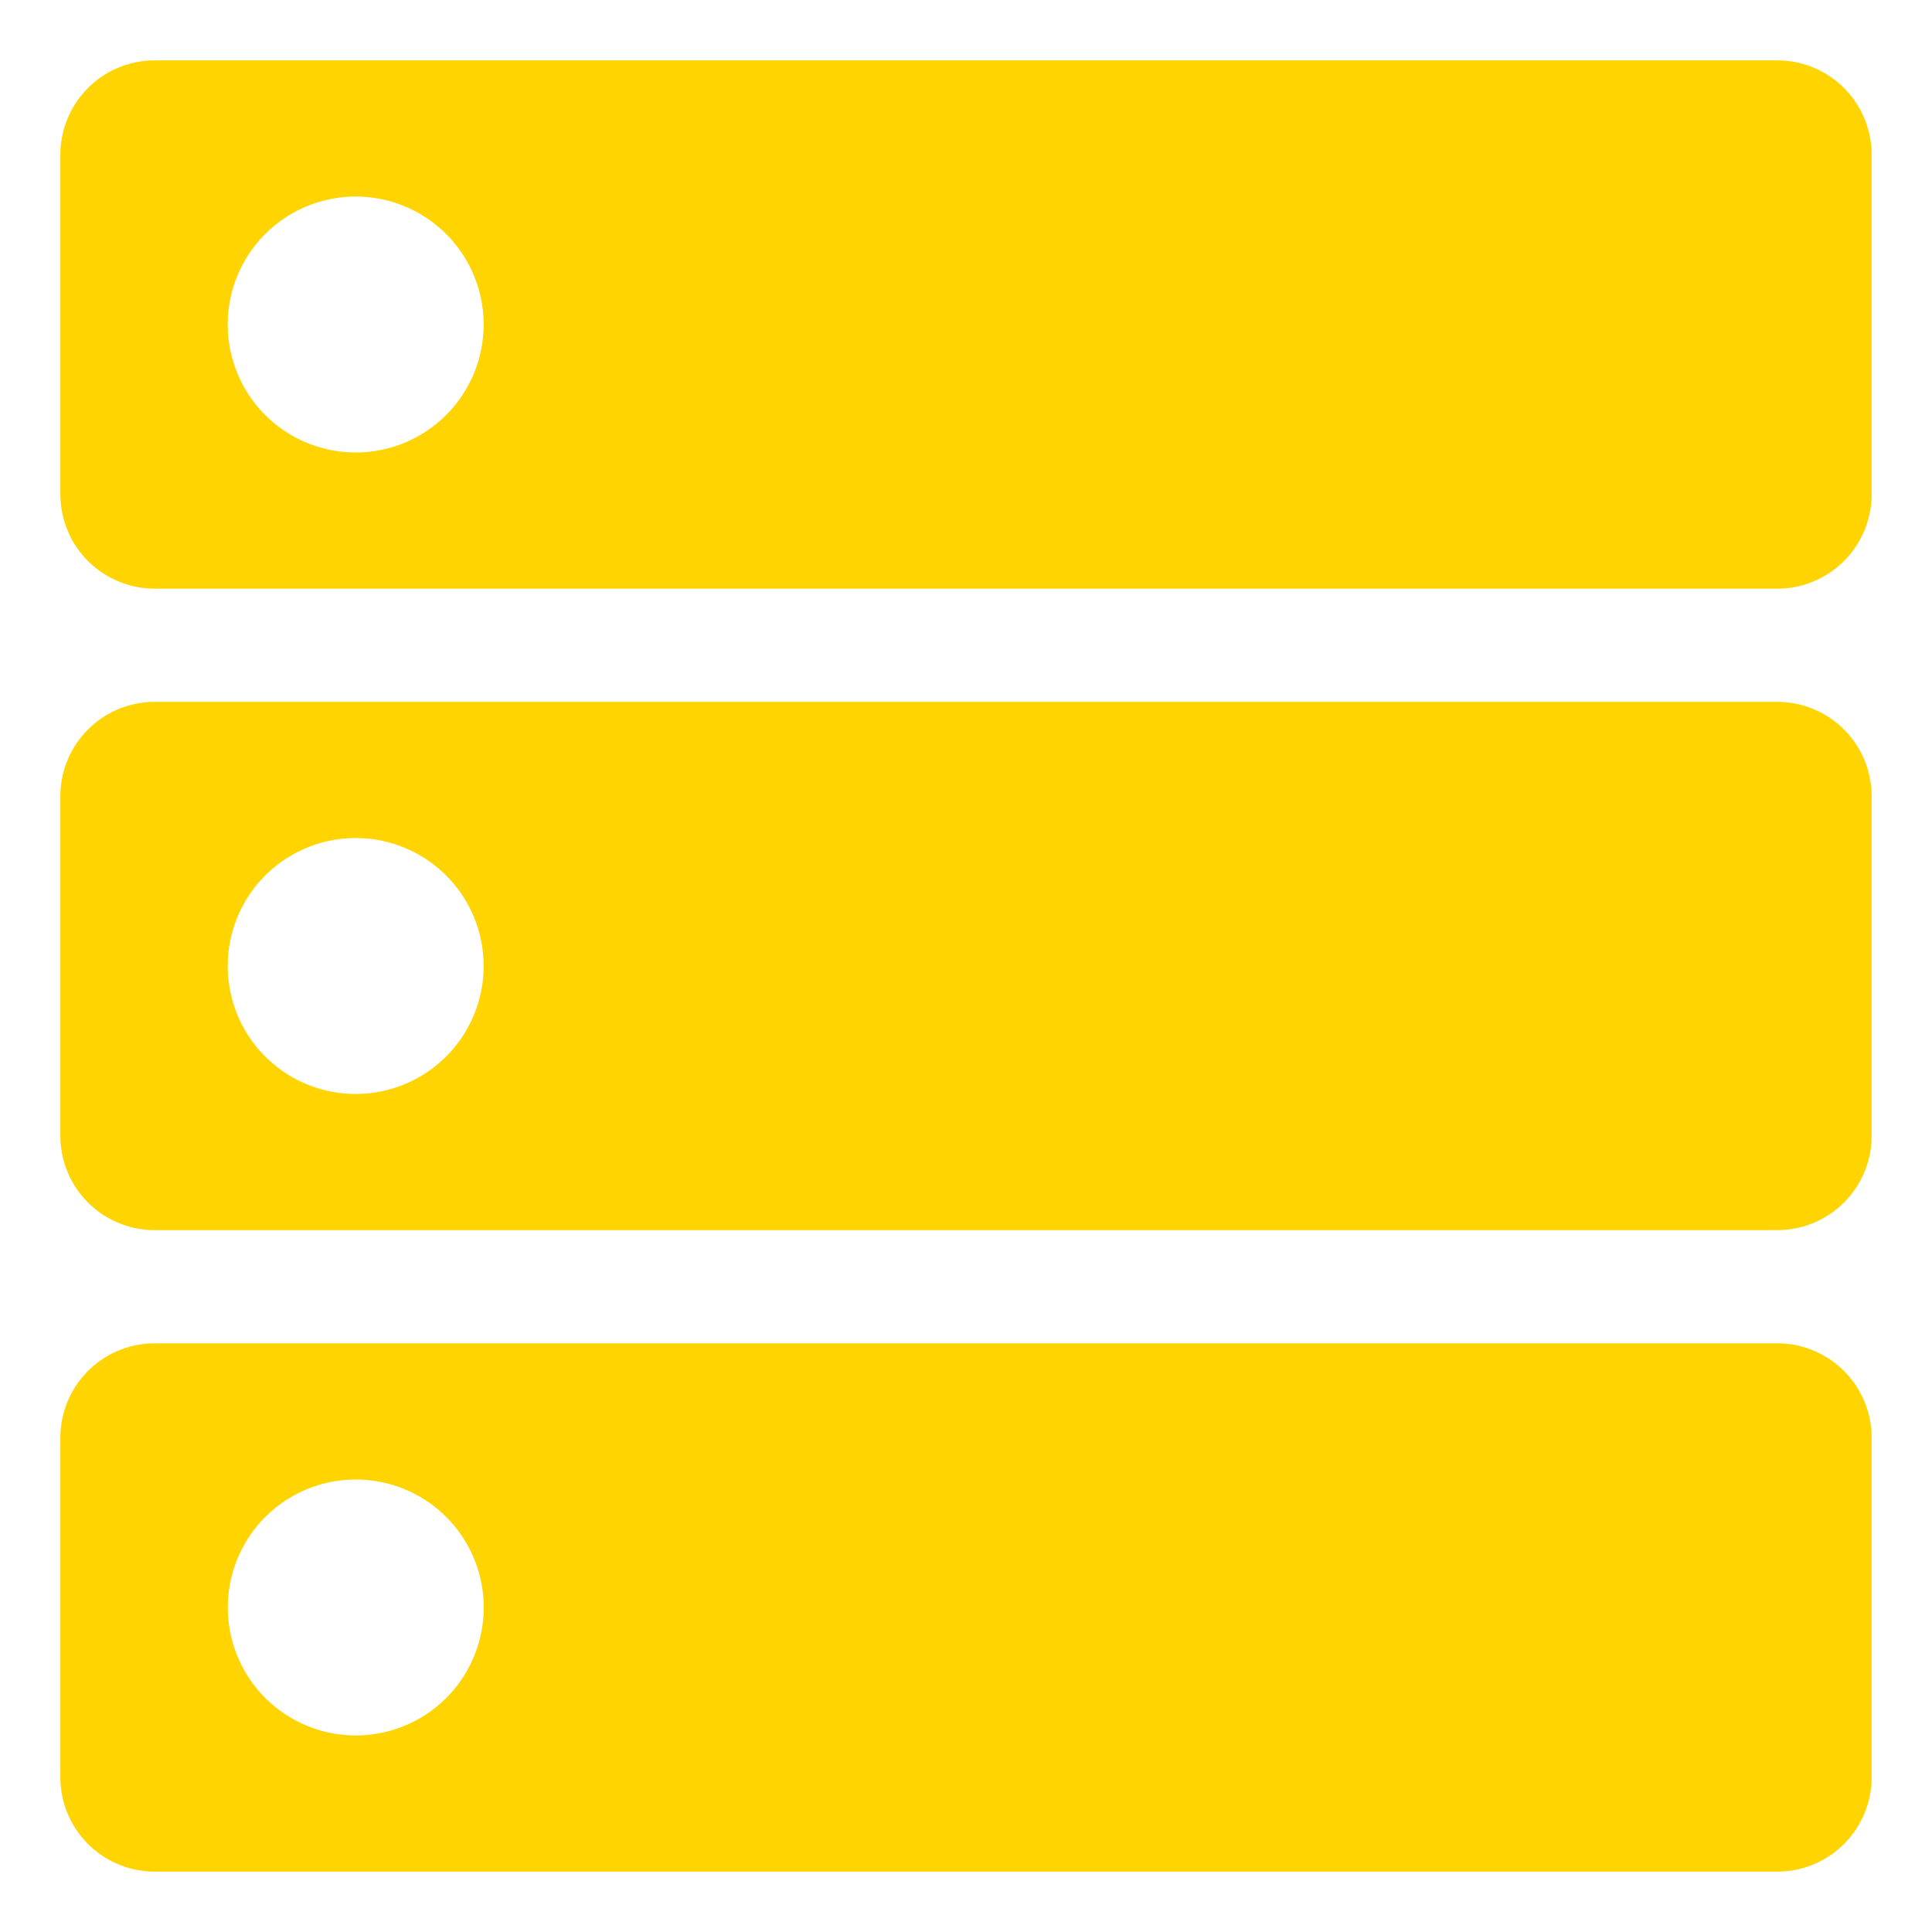 <?xml version="1.0" standalone="no"?><!DOCTYPE svg PUBLIC "-//W3C//DTD SVG 1.1//EN" "http://www.w3.org/Graphics/SVG/1.1/DTD/svg11.dtd"><svg t="1695367577955" class="icon" viewBox="0 0 1024 1024" version="1.1" xmlns="http://www.w3.org/2000/svg" p-id="2051" xmlns:xlink="http://www.w3.org/1999/xlink" width="200" height="200"><path d="M942 32H82a50 50 0 0 0-50 50v180a50 50 0 0 0 50 50h860a50 50 0 0 0 50-50V82a50 50 0 0 0-50-50zM188.56 239.82A67.82 67.82 0 1 1 256.34 172a67.82 67.82 0 0 1-67.82 67.82zM942 372H82a50 50 0 0 0-50 50v180a50 50 0 0 0 50 50h860a50 50 0 0 0 50-50v-180a50 50 0 0 0-50-50zM188.56 579.82A67.82 67.82 0 1 1 256.34 512a67.82 67.82 0 0 1-67.82 67.82zM942 712H82a50 50 0 0 0-50 50v180a50 50 0 0 0 50 50h860a50 50 0 0 0 50-50v-180a50 50 0 0 0-50-50zM188.58 919.82a67.82 67.82 0 1 1 67.8-67.82 67.82 67.82 0 0 1-67.86 67.82z" fill="#ffd400" p-id="2052"></path></svg>